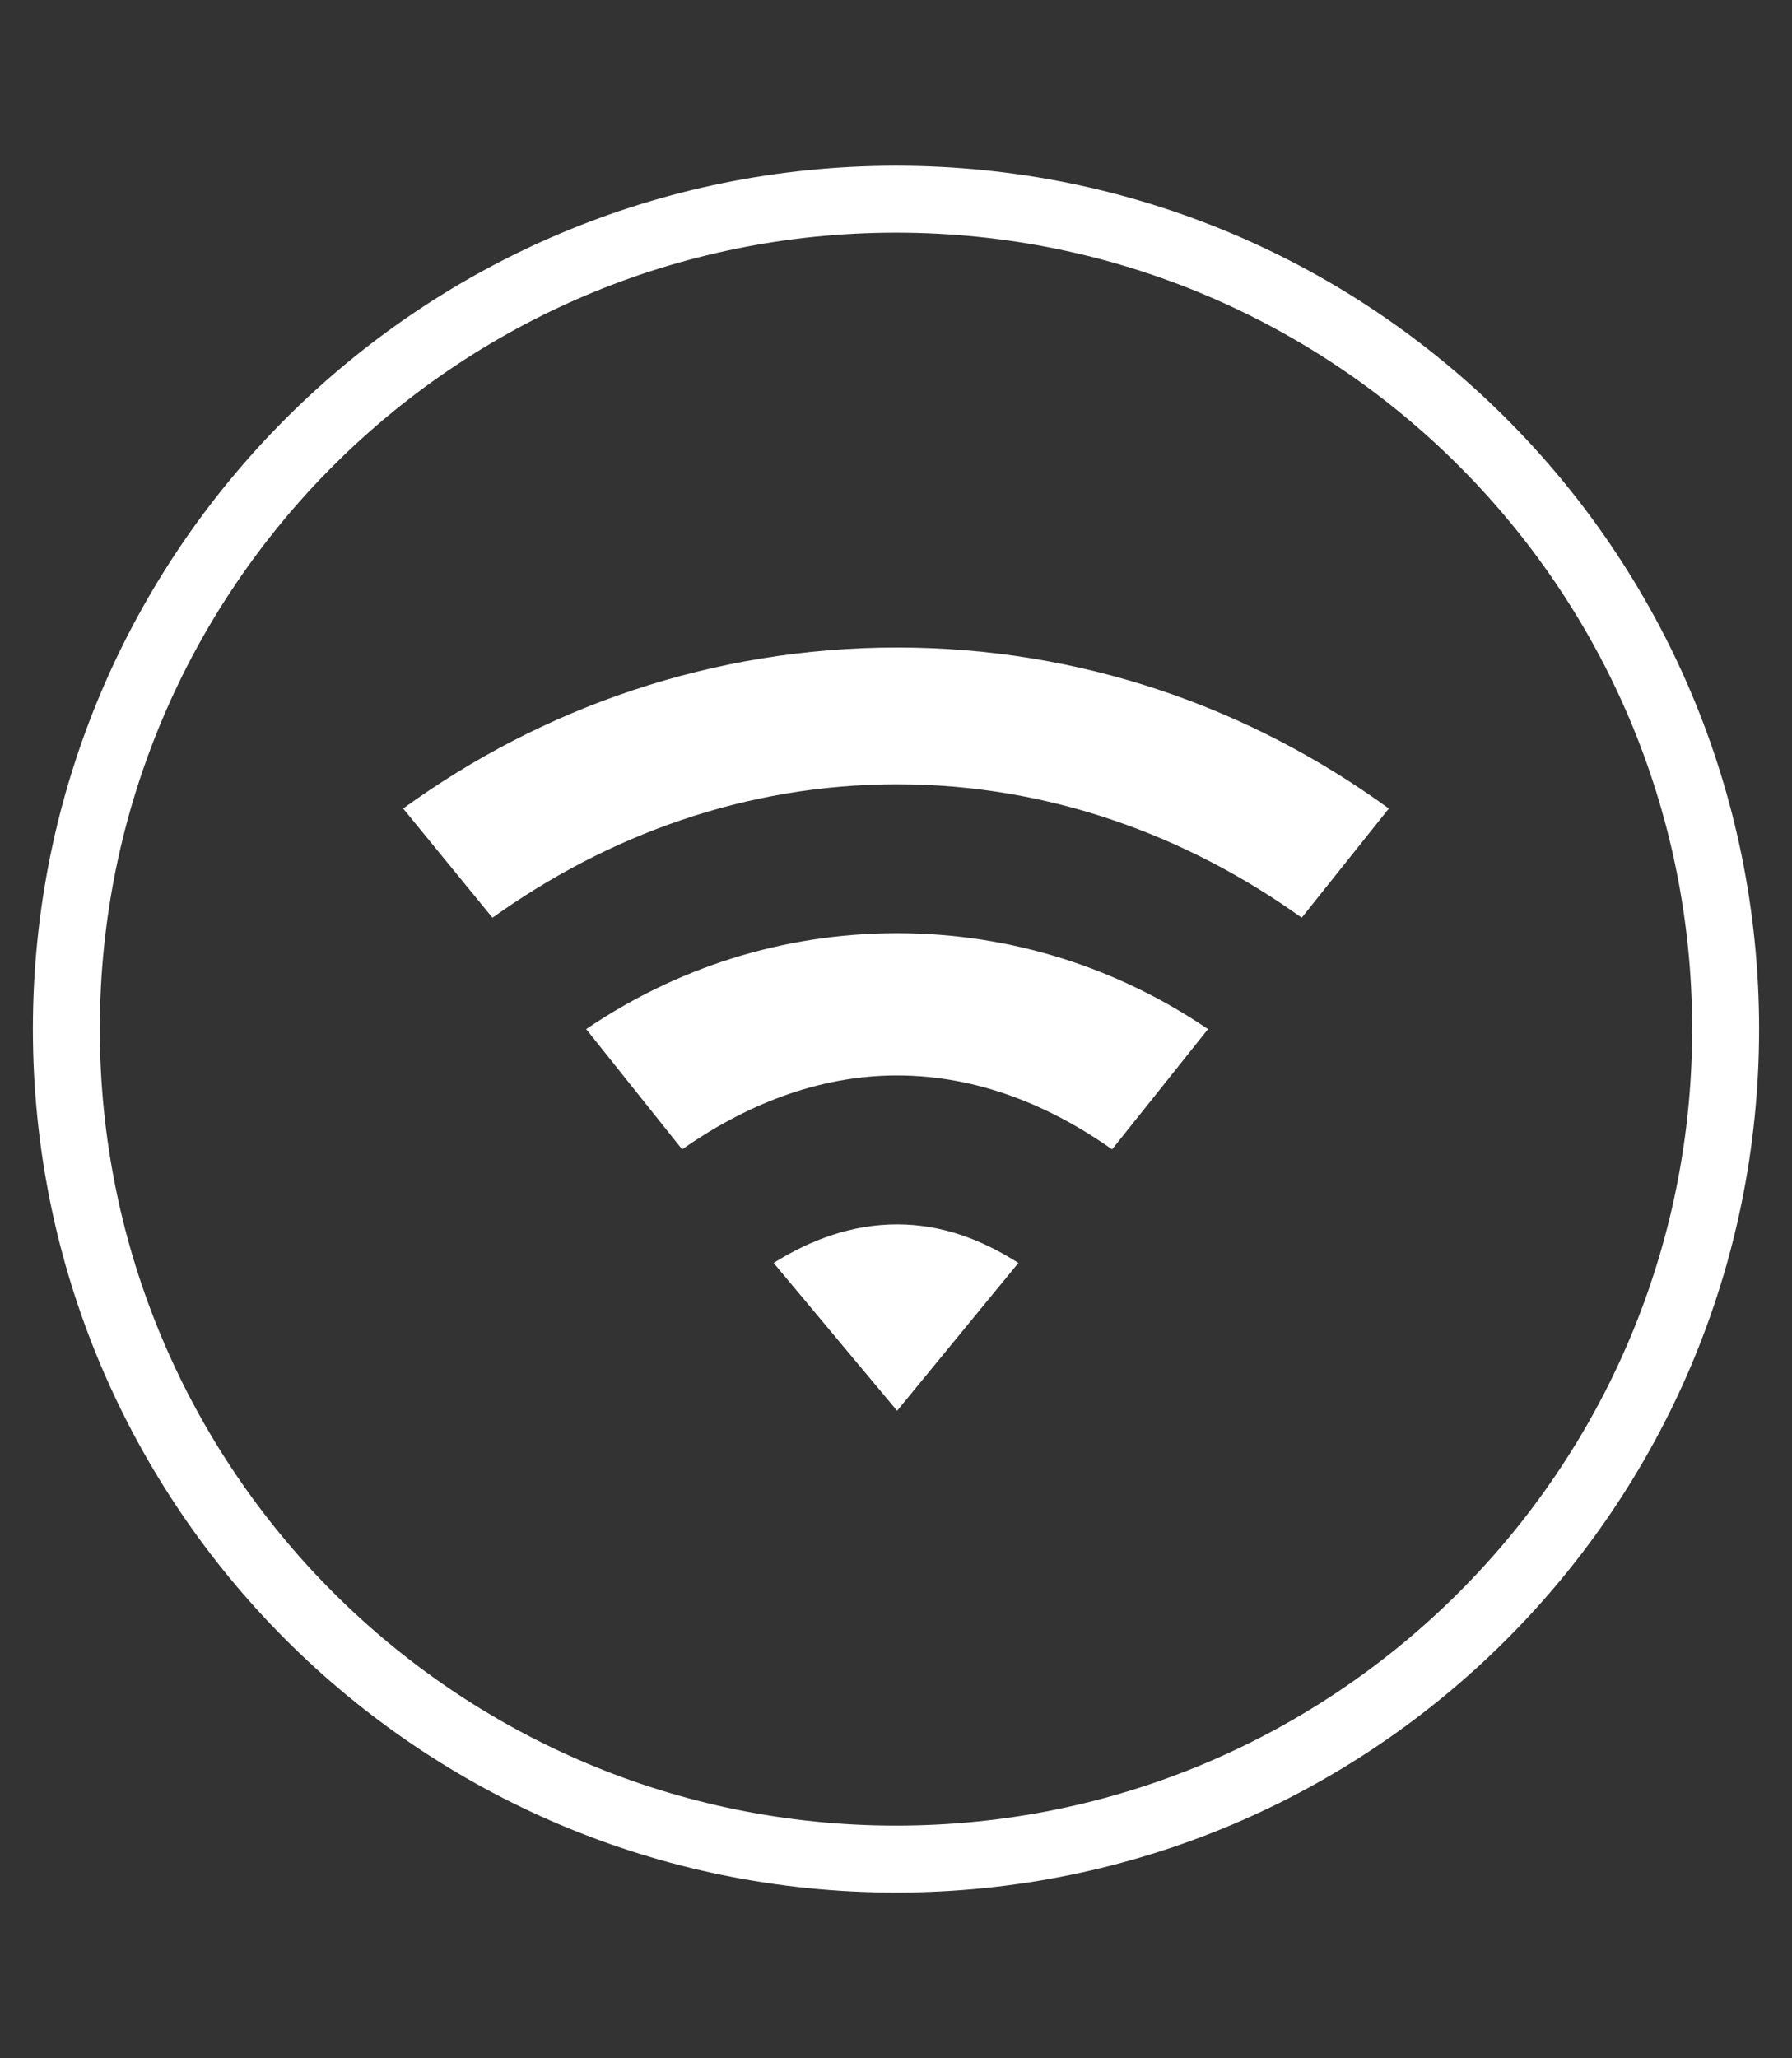 <?xml version="1.0" encoding="UTF-8"?>
<svg xmlns="http://www.w3.org/2000/svg" xmlns:xlink="http://www.w3.org/1999/xlink" baseProfile="tiny" contentScriptType="text/ecmascript" contentStyleType="text/css" height="62px" preserveAspectRatio="xMidYMid meet" version="1.1" viewBox="0 0 54 62" width="54px" x="0px" y="0px" zoomAndPan="magnify">
<rect x="0" y="0" width="54" height="62" fill="#333333" stroke="none"/>
<defs/>
<linearGradient gradientUnits="userSpaceOnUse" x1="27" x2="27" xlink:actuate="onLoad" xlink:show="other" xlink:type="simple" y1="65.5" y2="50.923">
<stop offset="0" stop-color="#53cfff"/>
<stop offset="1" stop-color="#3f72b1"/>
</linearGradient>
<linearGradient gradientUnits="userSpaceOnUse" x1="27" x2="27" xlink:actuate="onLoad" xlink:show="other" xlink:type="simple" y1="15.5" y2="49.015">
<stop offset="0" stop-color="#192d81"/>
<stop offset="0.211" stop-color="#193185"/>
<stop offset="0.424" stop-color="#183d91"/>
<stop offset="0.637" stop-color="#1651a5"/>
<stop offset="0.85" stop-color="#146dc1"/>
<stop offset="1" stop-color="#1286d9"/>
</linearGradient>
<linearGradient gradientUnits="userSpaceOnUse" x1="27" x2="27" xlink:actuate="onLoad" xlink:show="other" xlink:type="simple" y1="-0.25" y2="49.433">
<stop offset="0" stop-color="#0f0f0f"/>
<stop offset="1" stop-color="#141416"/>
</linearGradient>
<linearGradient gradientUnits="userSpaceOnUse" x1="27" x2="27" xlink:actuate="onLoad" xlink:show="other" xlink:type="simple" y1="-0.25" y2="50.023">
<stop offset="0" stop-color="#ffffff"/>
<stop offset="1" stop-color="#3f94ff"/>
</linearGradient>
<linearGradient gradientTransform="translate(-0.185,6.115)" gradientUnits="userSpaceOnUse" x1="27" x2="27" xlink:actuate="onLoad" xlink:show="other" xlink:type="simple" y1="11.265" y2="35.28">
<stop offset="0" stop-color="#234c9d"/>
<stop offset="0.245" stop-color="#2763ae"/>
<stop offset="0.758" stop-color="#329fdb"/>
<stop offset="1" stop-color="#38bdf2"/>
</linearGradient>
<path d="M 52.0 31.0 C 52.0 44.807 40.807 56.0 27.0 56.0 C 13.193 56.0 2 44.807 2 31.0 C 2 17.193 13.193 6 27.0 6 C 40.807 6 52.0 17.193 52.0 31.0 z " fill="none" stroke="#ffffff" stroke-dasharray="none" stroke-miterlimit="4" stroke-opacity="1" stroke-width="2.017"/>
<path d="M 27.033 19.504 C 21.467 19.504 16.328 21.321 12.149 24.355 L 14.84 27.644 C 18.293 25.172 22.46 23.624 27.033 23.624 C 31.601 23.624 35.773 25.171 39.226 27.644 L 41.851 24.355 C 37.677 21.321 32.592 19.504 27.033 19.504 z M 27.033 28.11 C 23.543 28.11 20.333 29.187 17.664 31 L 20.555 34.621 C 22.411 33.324 24.601 32.395 27.033 32.395 C 29.472 32.395 31.657 33.316 33.512 34.621 L 36.402 31.0 C 33.729 29.186 30.523 28.11 27.033 28.11 z M 27.033 36.881 C 25.662 36.881 24.423 37.348 23.312 38.043 L 27.033 42.496 L 30.688 38.043 C 29.594 37.348 28.399 36.881 27.033 36.881 z " fill="#ffffff" fill-opacity="1" fill-rule="nonzero" stroke="none"/>
</svg>
